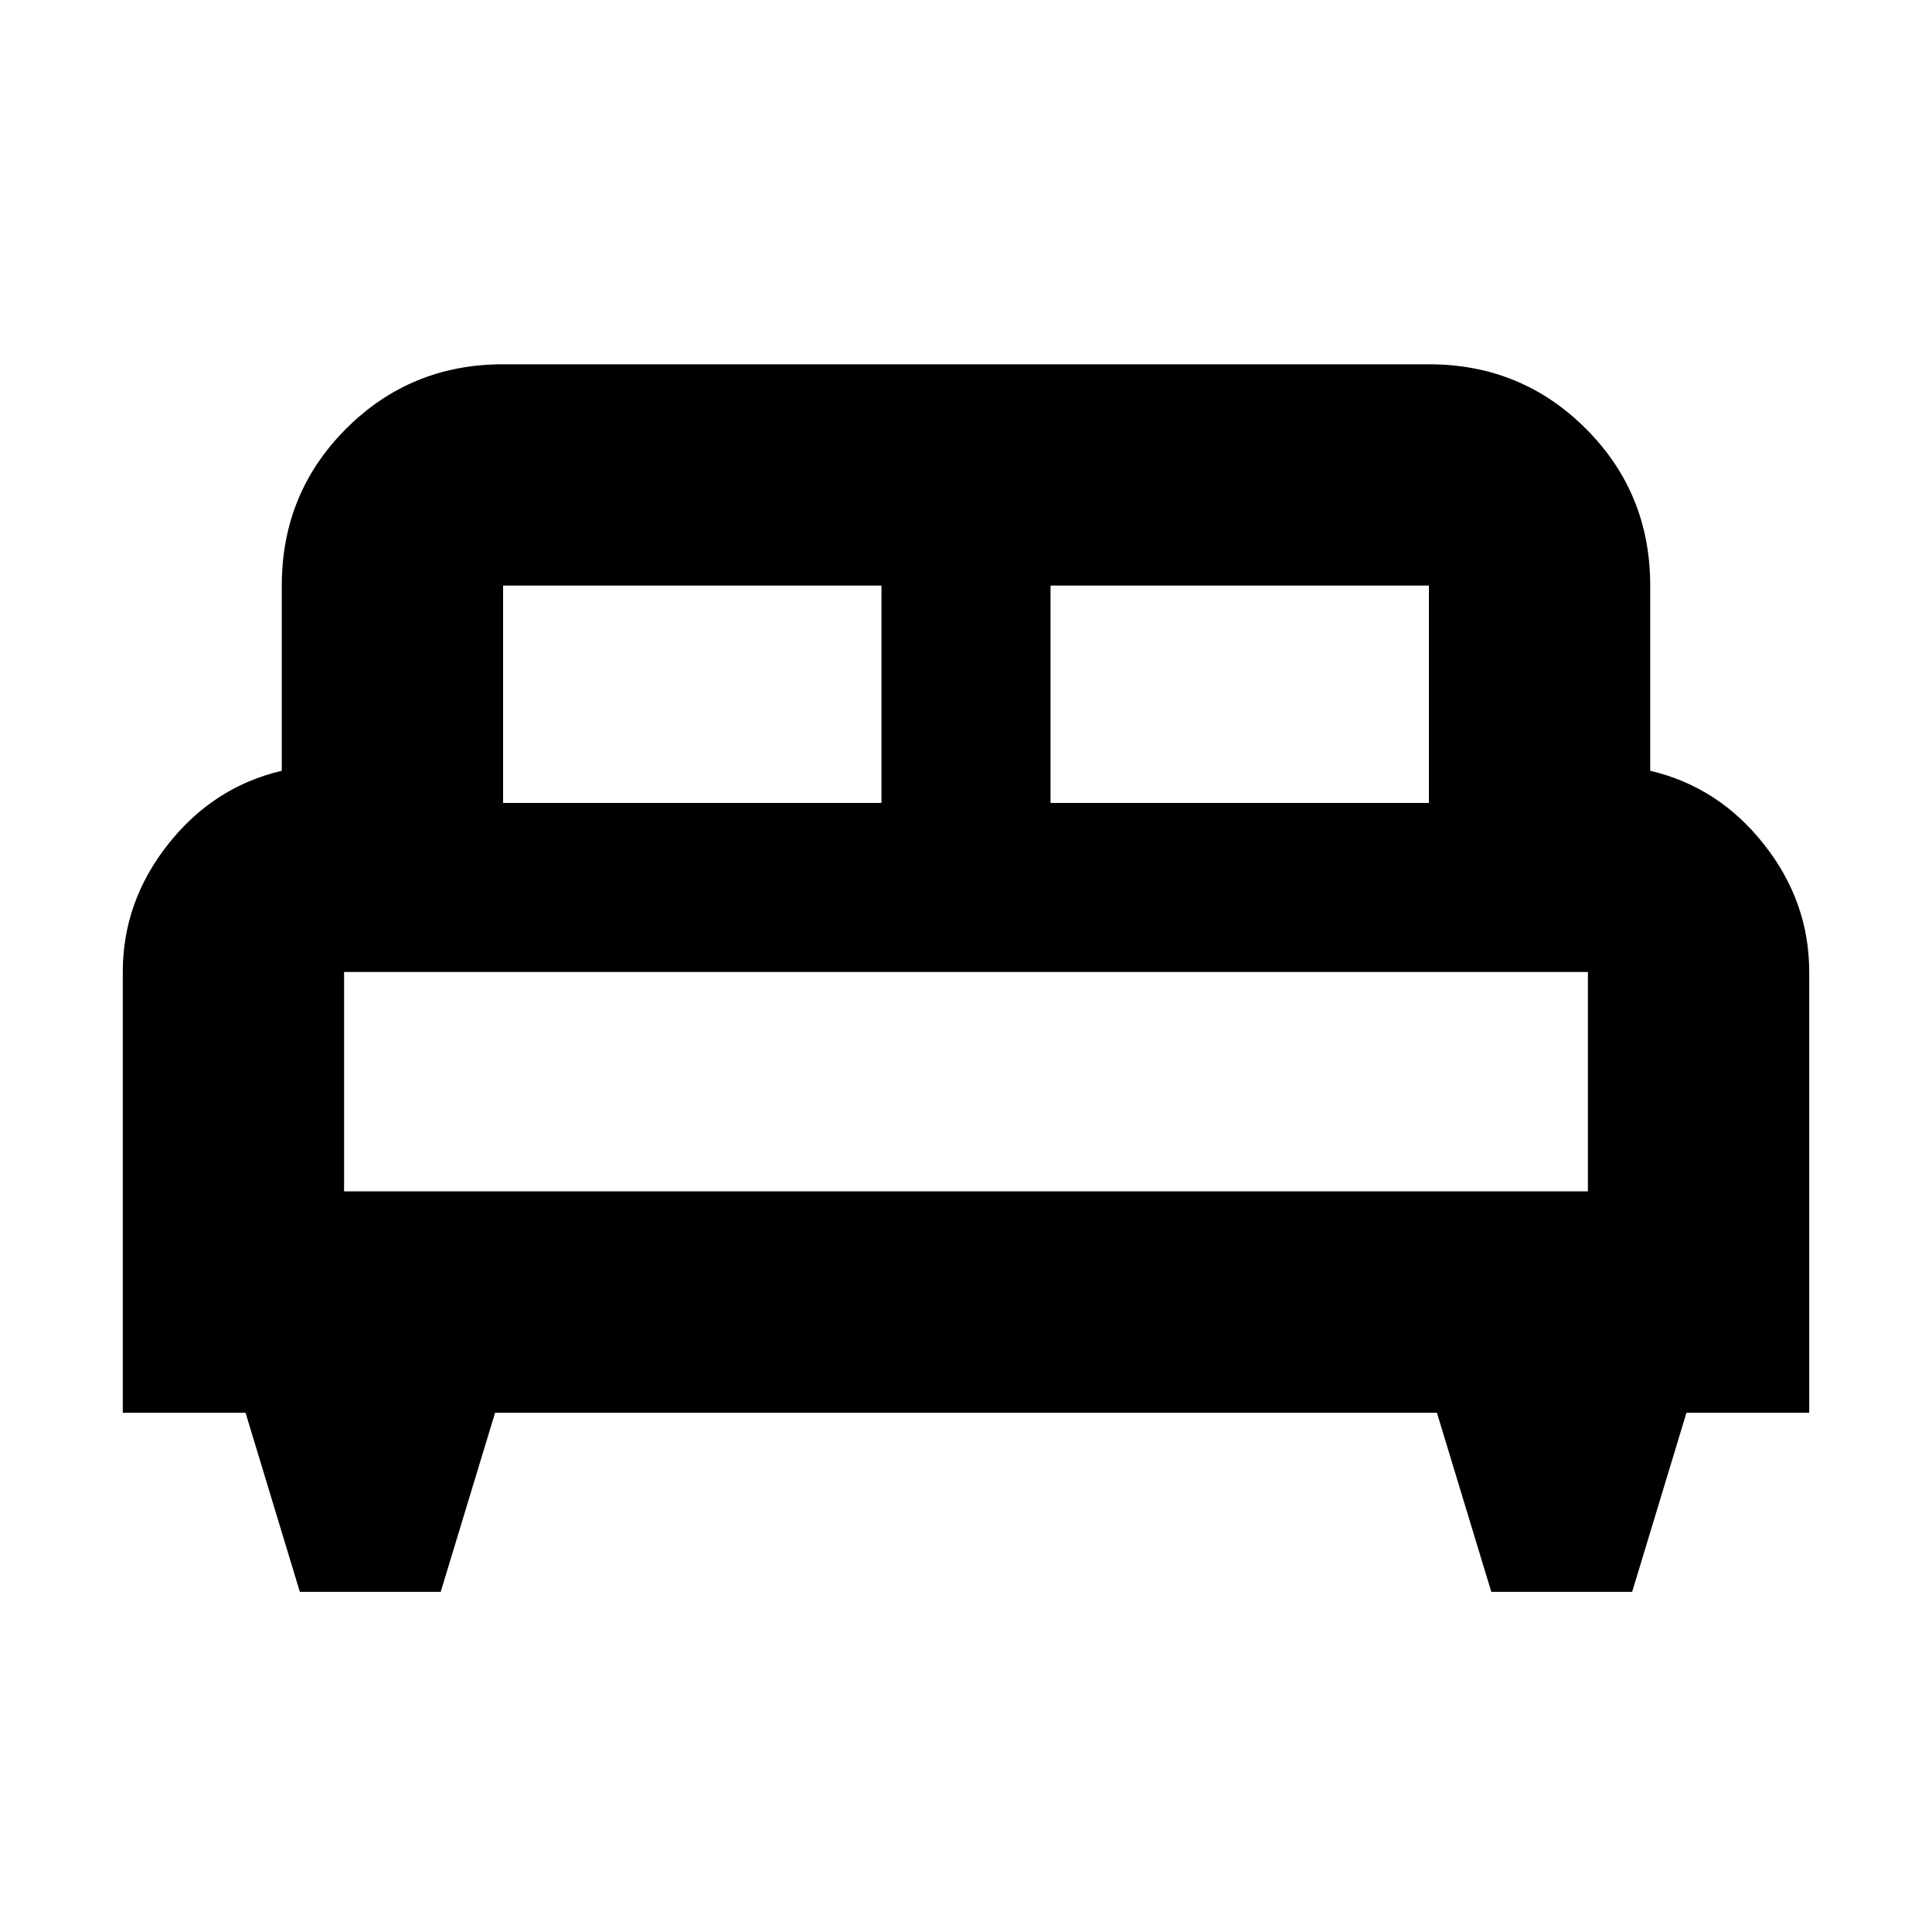 <svg xmlns="http://www.w3.org/2000/svg" height="20" width="20"><path d="M4.562 16.479H3.104L2.542 14.625H1.271V10.062Q1.271 9.333 1.74 8.74Q2.208 8.146 2.917 7.979V6.062Q2.917 5.104 3.583 4.438Q4.25 3.771 5.208 3.771H14.792Q15.75 3.771 16.417 4.438Q17.083 5.104 17.083 6.062V7.979Q17.792 8.146 18.26 8.74Q18.729 9.333 18.729 10.062V14.625H17.458L16.896 16.479H15.438L14.875 14.625H5.125ZM10.875 8.312H14.792V6.062Q14.792 6.062 14.792 6.062Q14.792 6.062 14.792 6.062H10.875ZM5.208 8.312H9.125V6.062H5.208Q5.208 6.062 5.208 6.062Q5.208 6.062 5.208 6.062ZM3.562 12.333H16.438V10.062Q16.438 10.062 16.438 10.062Q16.438 10.062 16.438 10.062H3.562Q3.562 10.062 3.562 10.062Q3.562 10.062 3.562 10.062ZM16.438 12.333H3.562Q3.562 12.333 3.562 12.333Q3.562 12.333 3.562 12.333H16.438Q16.438 12.333 16.438 12.333Q16.438 12.333 16.438 12.333Z"/></svg>